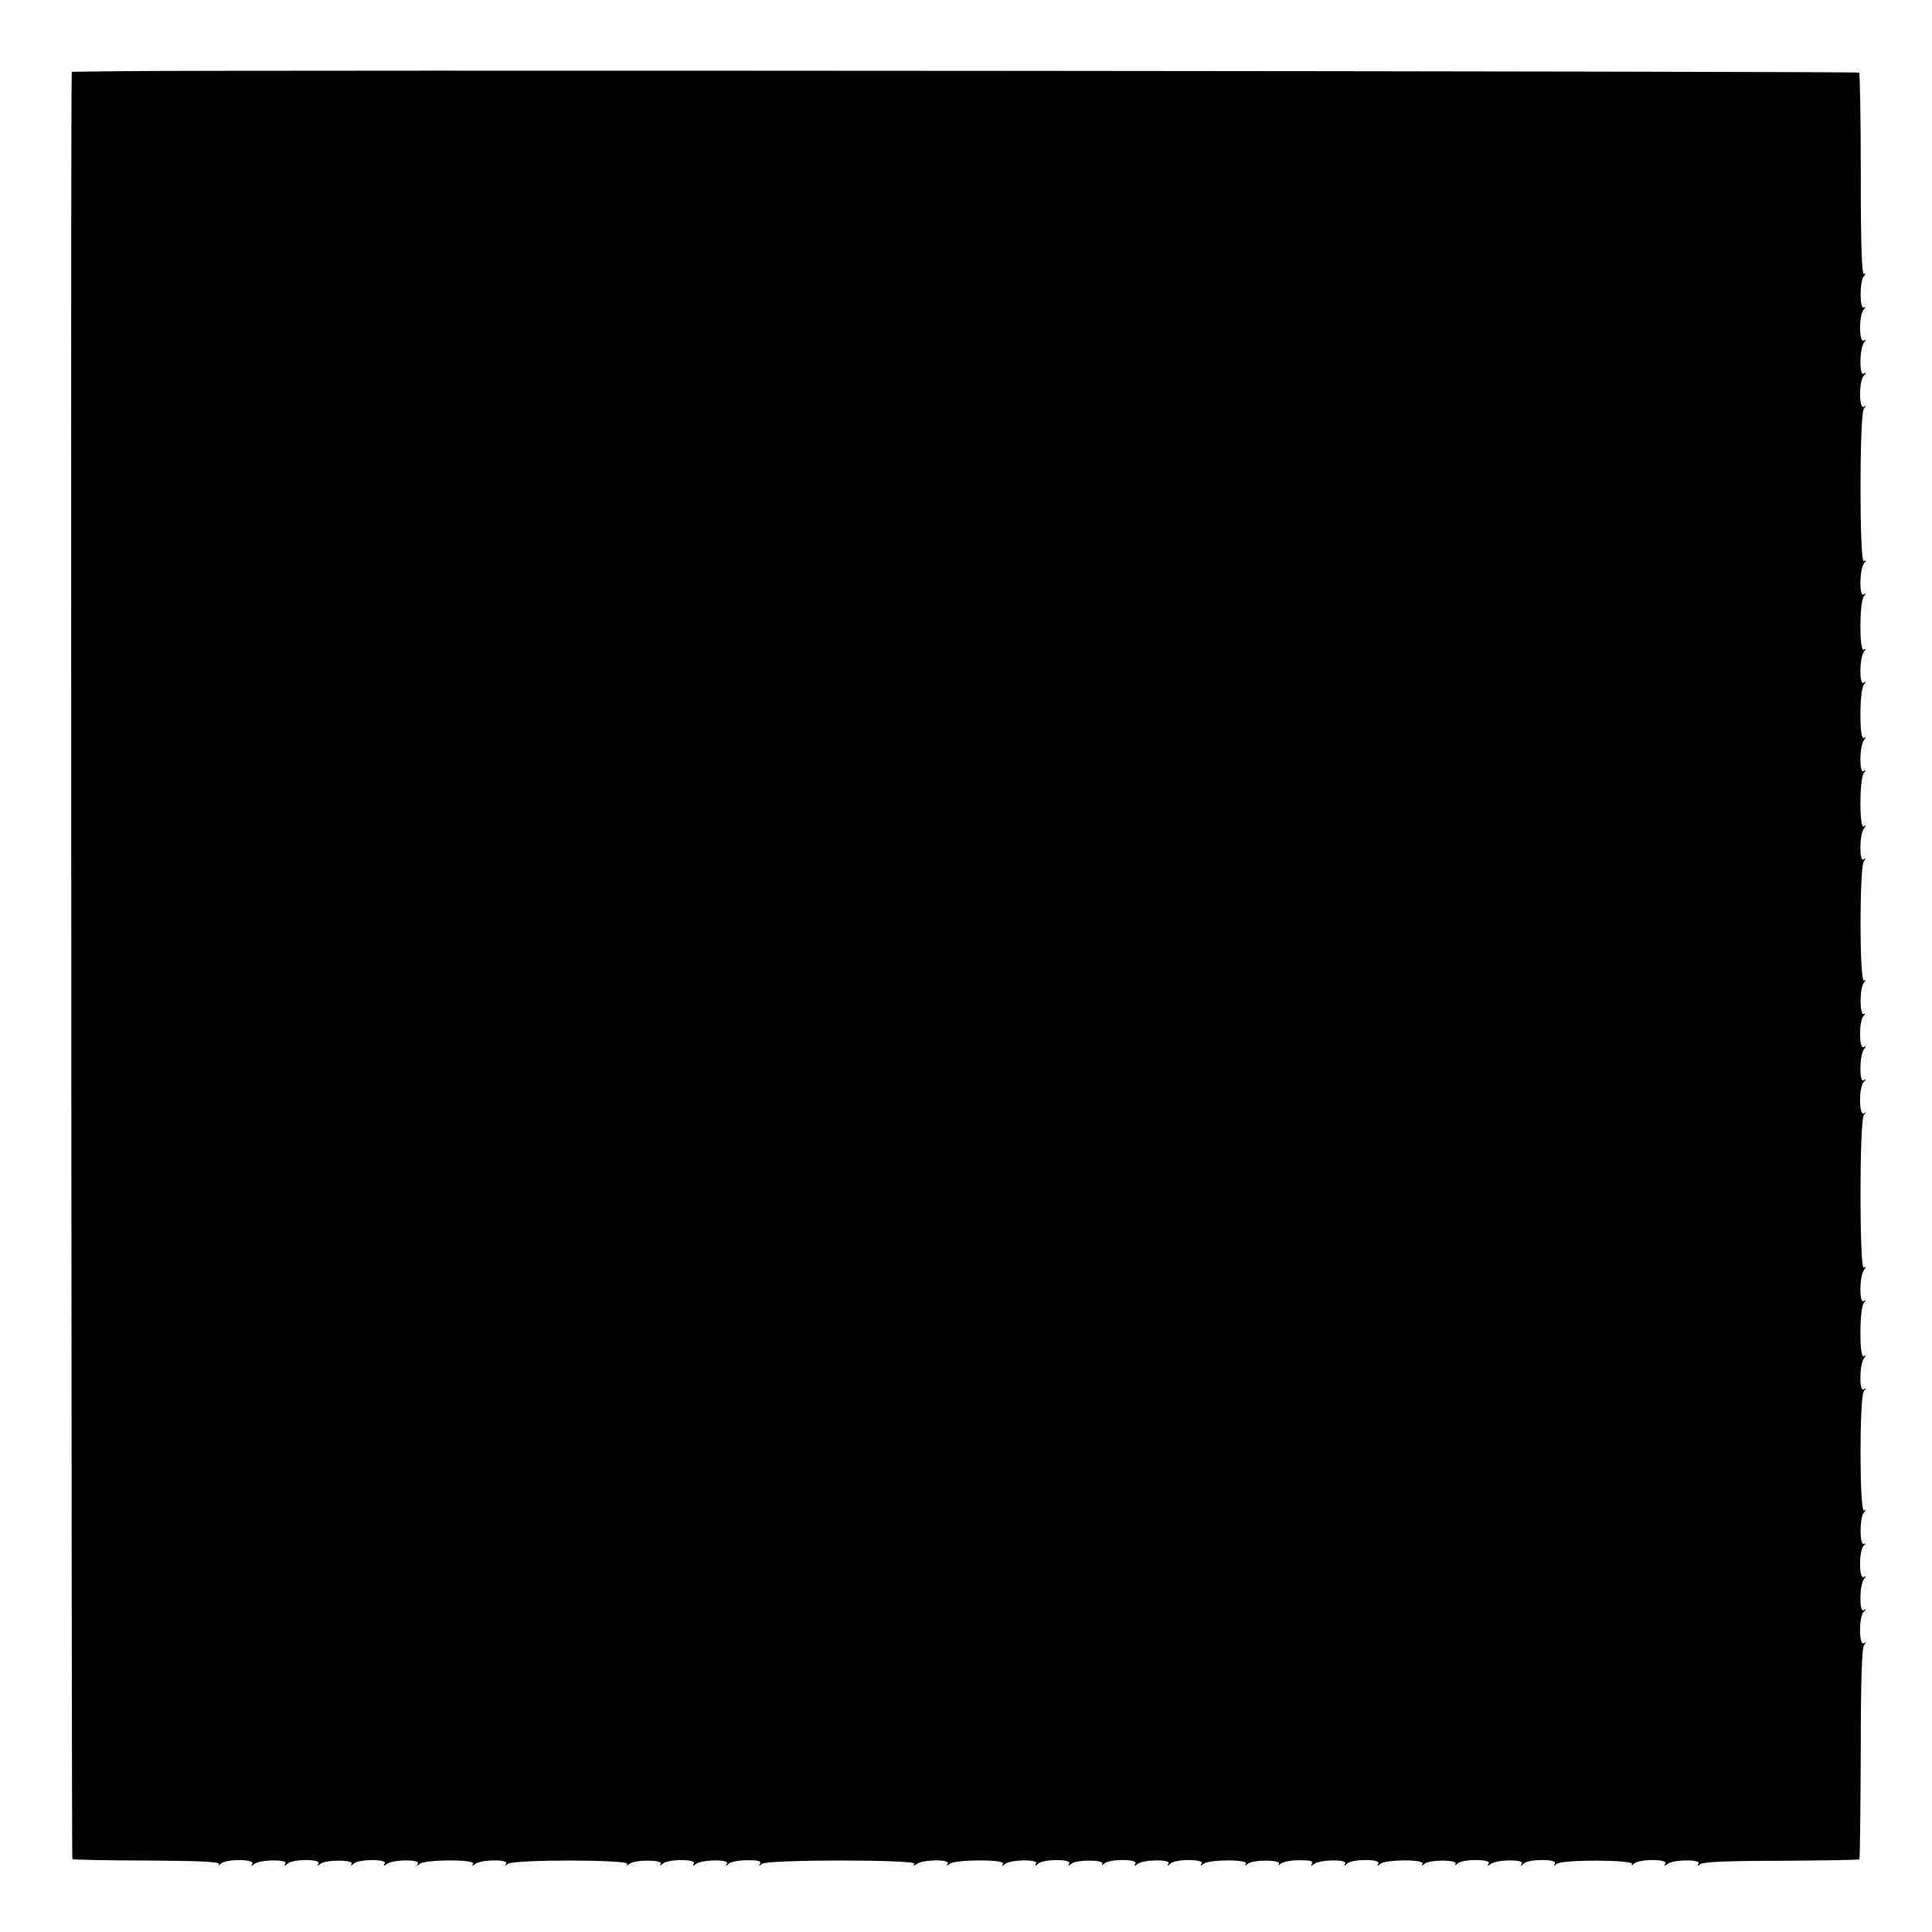 <?xml version="1.0" standalone="no"?>
<!DOCTYPE svg PUBLIC "-//W3C//DTD SVG 20010904//EN"
 "http://www.w3.org/TR/2001/REC-SVG-20010904/DTD/svg10.dtd">
<svg version="1.0" xmlns="http://www.w3.org/2000/svg"
 width="700pt" height="700pt" viewBox="0 0 700 700"
 preserveAspectRatio="xMidYMid meet">
<g transform="translate(0,700) scale(0.1,-0.1)"
fill="#000000" stroke="none">
<path d="M428 6742 l-168 -2 -1 -98 c-3 -457 0 -6374 3 -6378 3 -2 125 -5 271
-5 192 -1 265 -5 260 -13 -3 -6 0 -5 8 2 18 17 123 17 113 -1 -6 -9 -4 -9 7
-1 21 17 122 18 113 2 -6 -10 -4 -11 7 -1 18 18 123 18 113 1 -6 -10 -5 -10 7
-1 20 16 121 15 113 0 -4 -8 -2 -7 7 0 18 18 123 18 113 1 -6 -10 -4 -10 7 -2
21 17 123 18 113 2 -6 -10 -5 -10 7 -1 20 16 203 17 193 0 -6 -9 -4 -9 7 -1
21 17 123 18 113 2 -6 -10 -5 -10 7 -1 20 16 442 16 432 -1 -5 -7 -2 -7 8 1
20 16 121 15 113 0 -4 -8 -2 -7 7 0 18 18 123 18 113 1 -6 -10 -4 -10 7 -2 21
17 122 18 113 2 -6 -10 -4 -11 7 0 7 6 37 12 67 12 40 0 51 -3 46 -12 -6 -10
-5 -10 7 -1 20 16 562 16 552 0 -5 -9 -3 -9 8 -1 21 17 123 18 113 2 -6 -10
-5 -10 7 -1 20 16 203 17 193 0 -6 -9 -4 -9 7 -1 21 17 122 18 113 2 -6 -10
-4 -11 7 -1 18 18 123 18 113 1 -6 -10 -5 -10 7 -1 20 16 121 15 113 0 -4 -8
-2 -7 7 1 18 17 123 17 113 0 -6 -10 -4 -10 7 -2 21 17 122 18 113 2 -6 -10
-4 -11 7 0 18 17 123 17 113 0 -6 -10 -5 -10 7 -1 20 16 162 17 153 0 -6 -9
-5 -9 7 0 20 16 121 15 113 0 -4 -8 -2 -7 7 1 7 6 37 12 67 12 40 0 51 -3 46
-12 -6 -10 -4 -10 7 -2 21 17 122 18 113 2 -6 -10 -4 -11 7 0 18 17 123 17
113 0 -6 -10 -5 -10 7 -1 20 16 162 17 153 0 -6 -9 -5 -9 7 0 20 16 121 15
113 0 -4 -8 -2 -7 7 1 18 17 123 17 113 0 -6 -10 -4 -10 7 -2 21 17 122 18
113 2 -6 -10 -4 -11 7 0 18 17 123 17 113 0 -6 -10 -5 -10 7 -1 19 16 281 15
272 -1 -3 -6 0 -6 8 2 18 17 123 17 113 0 -6 -10 -4 -10 7 -2 21 17 123 18
113 2 -6 -10 -5 -10 7 -2 9 8 102 12 293 12 153 1 280 3 283 5 2 3 4 175 5
383 0 264 4 383 12 393 8 11 8 13 -1 7 -18 -10 -18 95 -1 113 11 11 10 13 0 7
-16 -9 -15 92 2 113 8 11 8 13 -1 7 -18 -10 -18 95 -1 113 8 9 9 11 1 7 -15
-8 -16 93 0 113 8 10 8 13 1 8 -17 -10 -17 412 -1 432 9 12 9 13 -1 7 -16 -10
-15 92 2 113 8 11 8 13 -1 7 -17 -10 -16 173 0 193 9 12 9 13 -1 7 -16 -10
-15 92 2 113 8 11 8 13 -1 8 -16 -10 -16 532 0 552 9 12 9 13 0 7 -18 -10 -18
95 -1 113 11 11 10 13 0 7 -16 -9 -15 92 2 113 8 11 8 13 -1 7 -18 -10 -18 95
-1 113 8 9 9 11 1 7 -15 -8 -16 93 0 113 8 10 8 13 1 8 -17 -10 -17 412 -1
432 9 12 9 13 -1 7 -16 -10 -15 92 2 113 8 11 8 13 -1 7 -17 -10 -16 173 0
193 9 12 9 13 -1 7 -16 -10 -15 92 2 113 8 11 8 13 -1 7 -17 -10 -16 173 0
193 9 12 9 13 -1 7 -16 -10 -15 92 2 113 8 11 8 13 -1 7 -17 -10 -16 173 0
193 9 12 9 13 -1 7 -16 -10 -15 92 2 113 8 11 8 13 -1 8 -16 -10 -16 532 0
552 9 12 9 13 0 7 -18 -10 -18 95 0 113 10 11 9 13 -1 7 -16 -9 -15 92 2 113
8 11 8 13 -1 7 -18 -10 -18 95 0 113 7 9 8 11 0 7 -15 -8 -16 93 0 113 8 10 8
12 1 8 -8 -5 -12 92 -12 359 0 201 -3 368 -6 371 -5 5 -6010 10 -6308 5z"/>
</g>
</svg>
